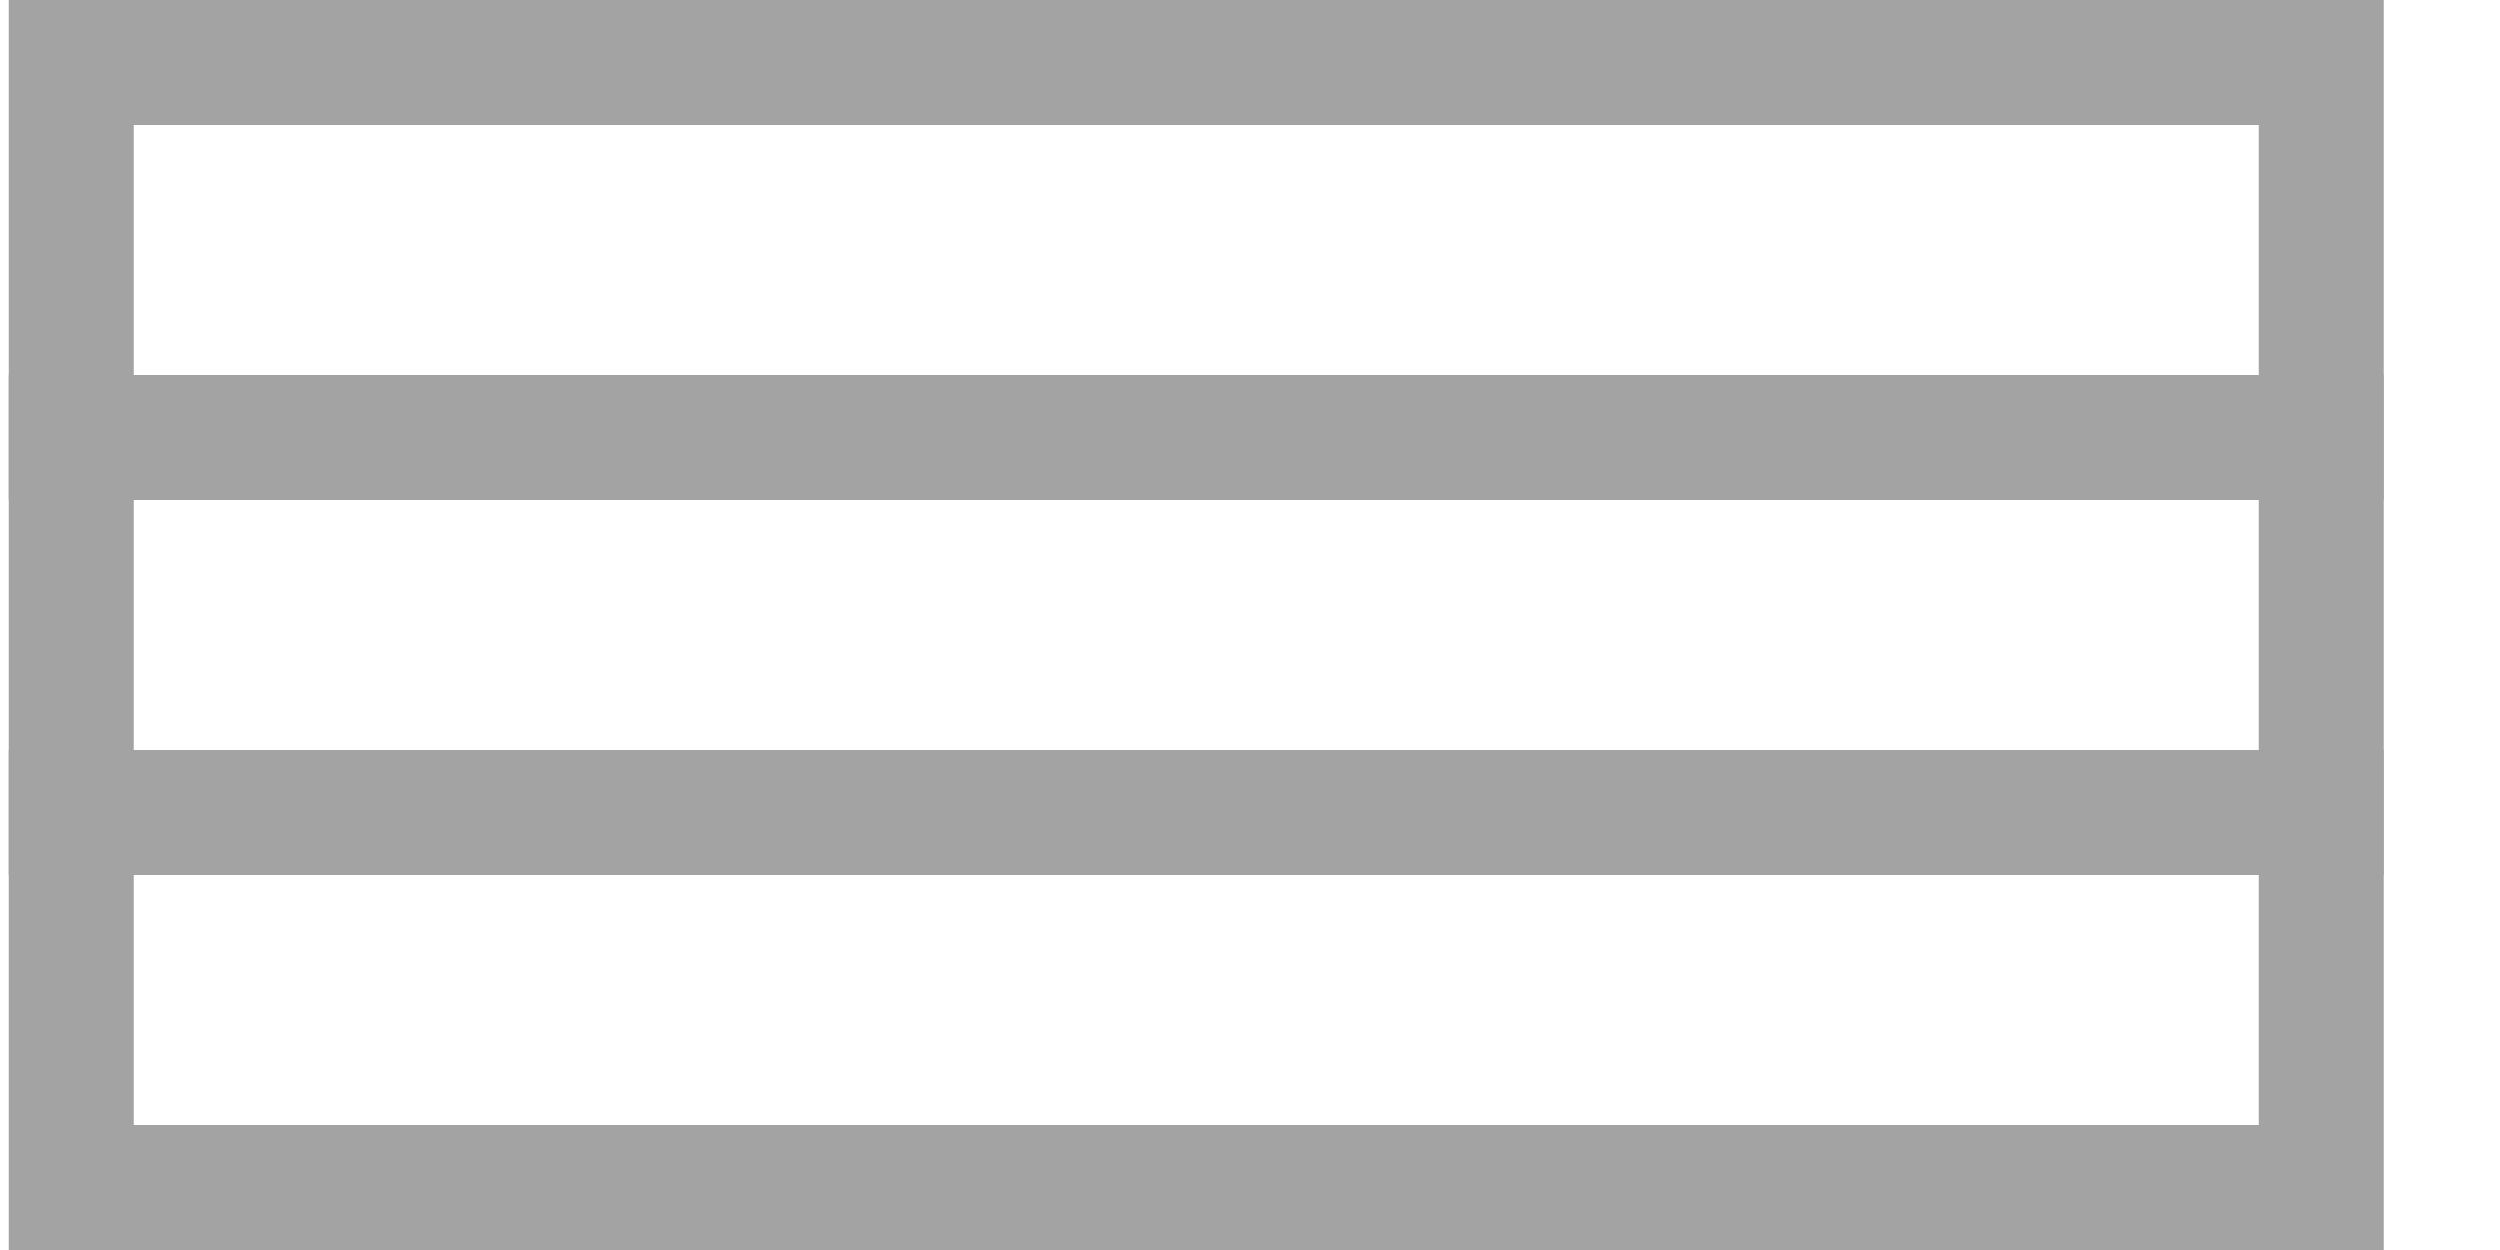 <svg width="20" height="10" viewBox="0 0 20 10" fill="none" xmlns="http://www.w3.org/2000/svg">
<rect x="0.57" y="0.5" width="18" height="3" stroke="#A3A3A3"/>
<rect x="0.57" y="3.5" width="18" height="3" stroke="#A3A3A3"/>
<rect x="0.57" y="6.5" width="18" height="3" stroke="#A3A3A3"/>
</svg>
